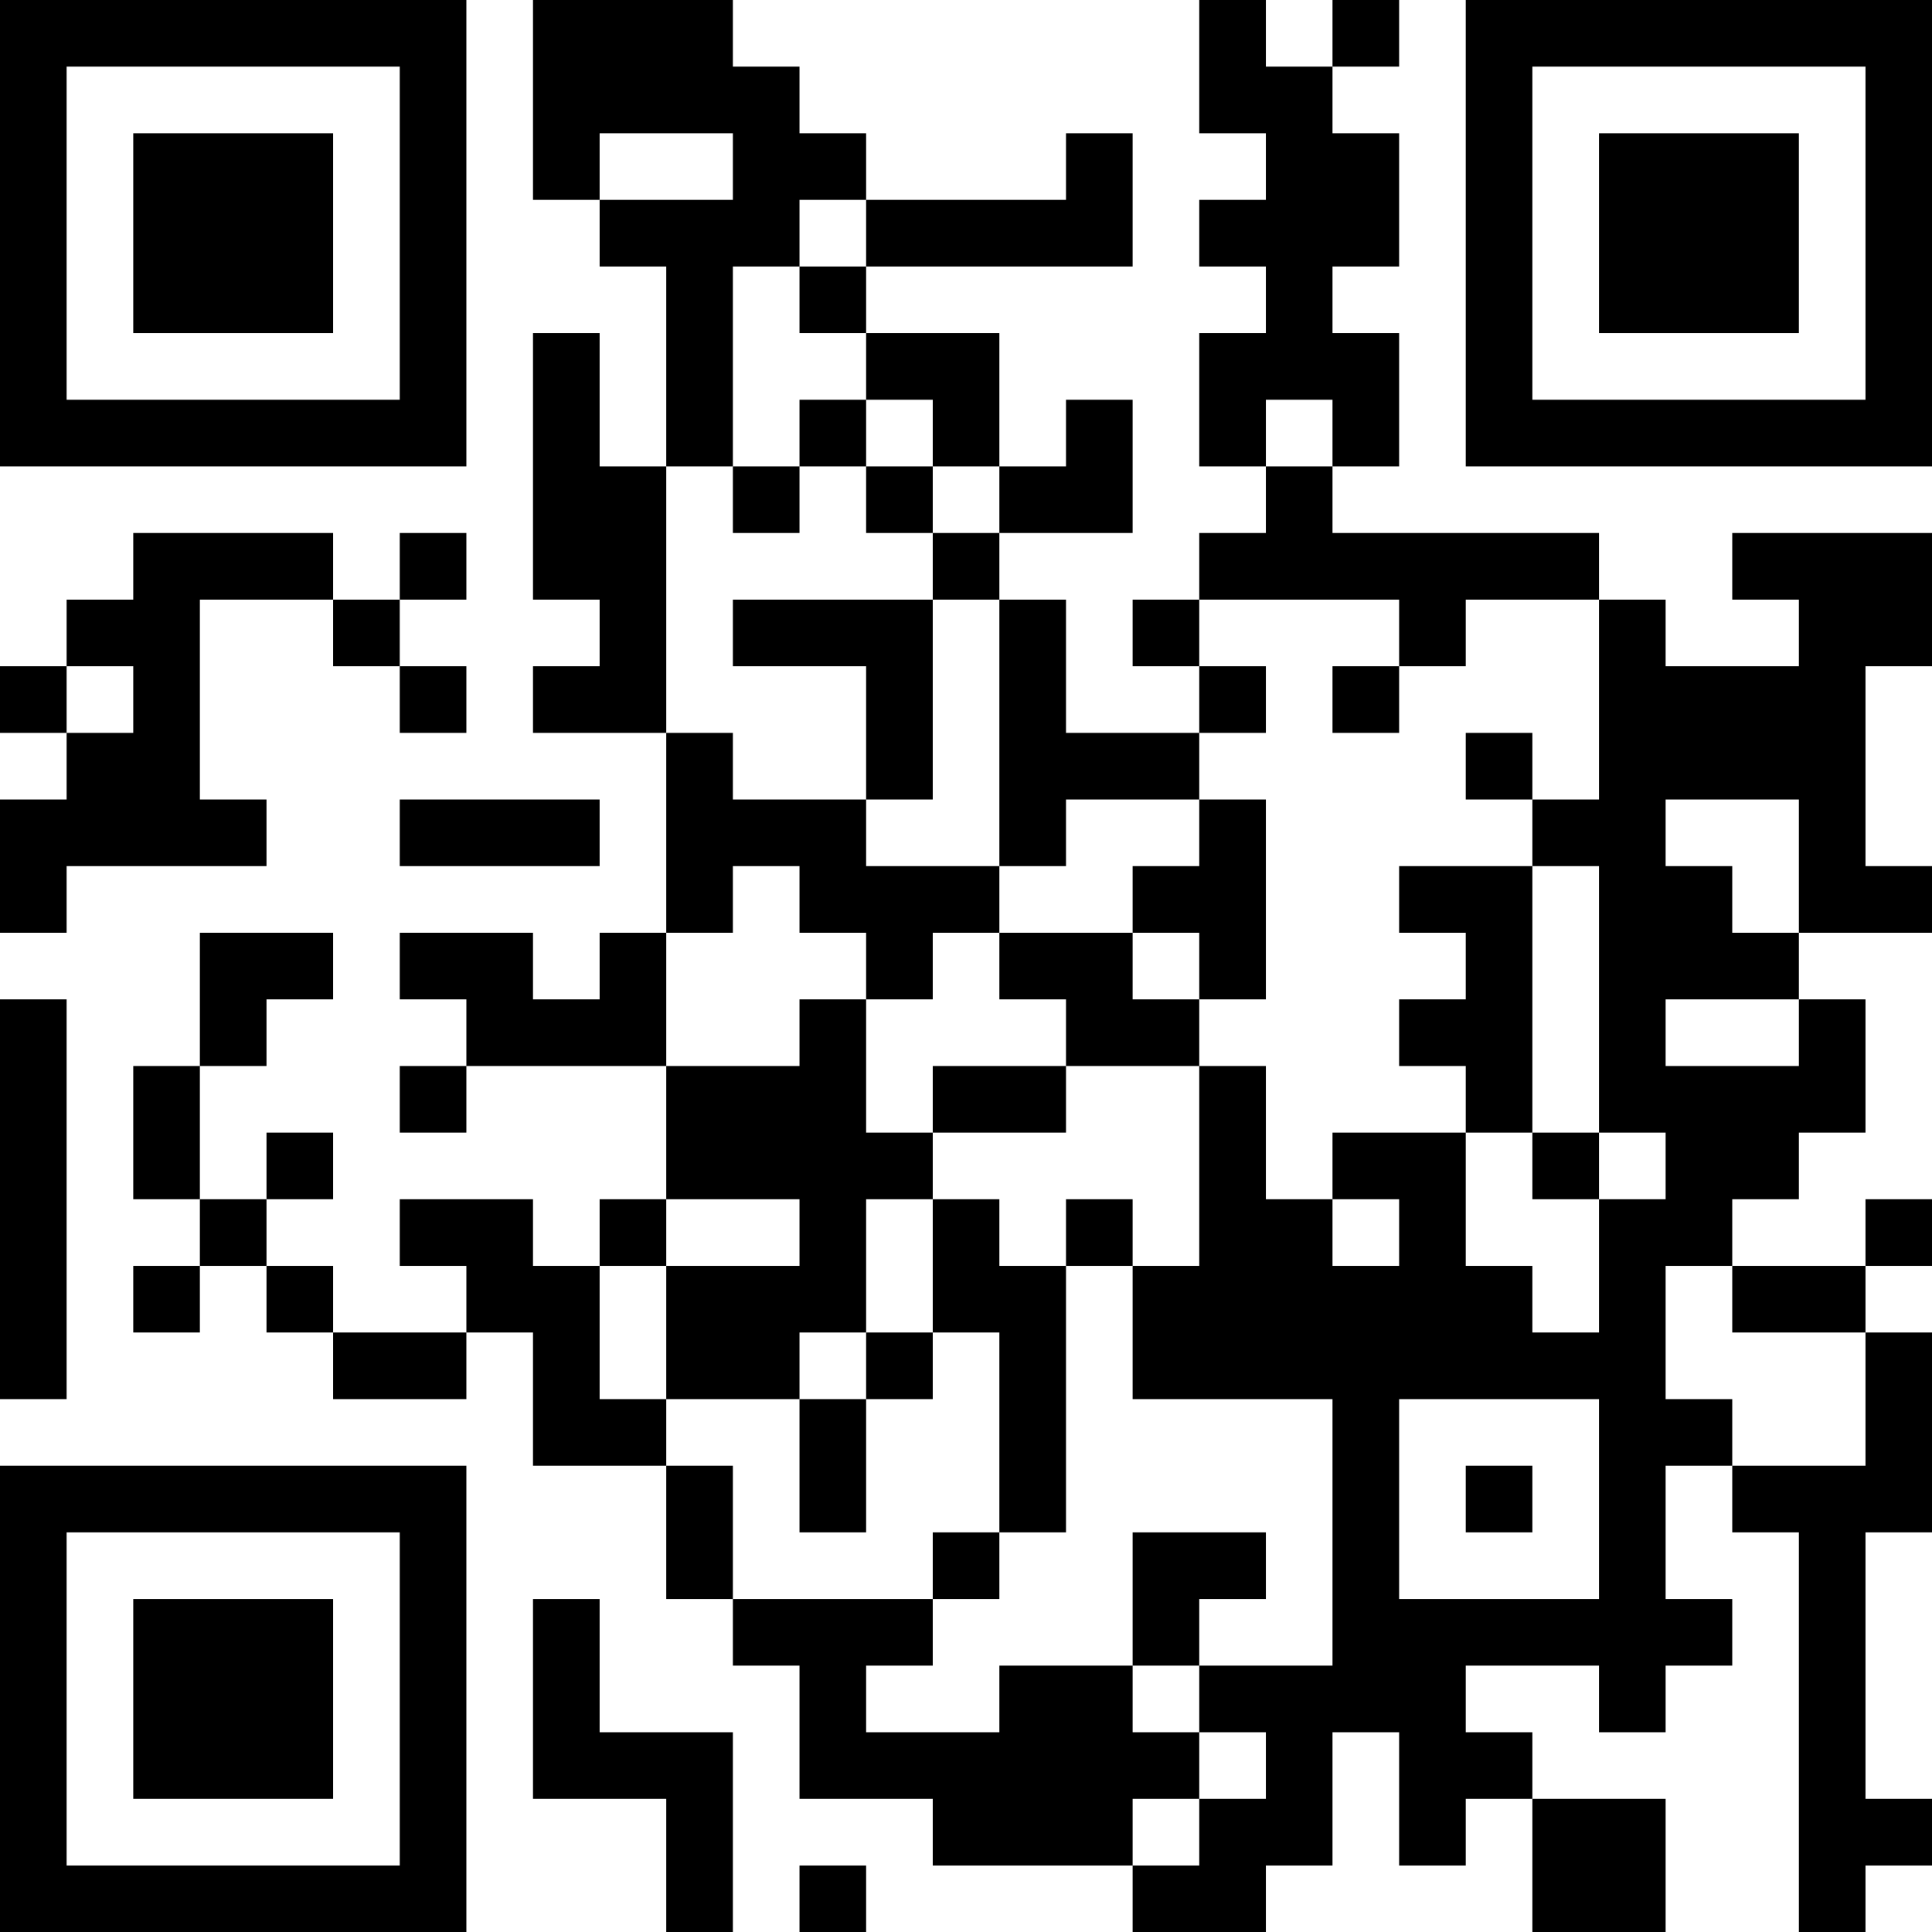 <?xml version="1.0" encoding="UTF-8"?>
<svg xmlns="http://www.w3.org/2000/svg" version="1.1" width="200" height="200" viewBox="0 0 200 200"><rect x="0" y="0" width="200" height="200" fill="#ffffff"/><g transform="scale(6.897)"><g transform="translate(0,0)"><path fill-rule="evenodd" d="M8 0L8 3L9 3L9 4L10 4L10 7L9 7L9 5L8 5L8 9L9 9L9 10L8 10L8 11L10 11L10 14L9 14L9 15L8 15L8 14L6 14L6 15L7 15L7 16L6 16L6 17L7 17L7 16L10 16L10 18L9 18L9 19L8 19L8 18L6 18L6 19L7 19L7 20L5 20L5 19L4 19L4 18L5 18L5 17L4 17L4 18L3 18L3 16L4 16L4 15L5 15L5 14L3 14L3 16L2 16L2 18L3 18L3 19L2 19L2 20L3 20L3 19L4 19L4 20L5 20L5 21L7 21L7 20L8 20L8 22L10 22L10 24L11 24L11 25L12 25L12 27L14 27L14 28L17 28L17 29L19 29L19 28L20 28L20 26L21 26L21 28L22 28L22 27L23 27L23 29L25 29L25 27L23 27L23 26L22 26L22 25L24 25L24 26L25 26L25 25L26 25L26 24L25 24L25 22L26 22L26 23L27 23L27 29L28 29L28 28L29 28L29 27L28 27L28 23L29 23L29 20L28 20L28 19L29 19L29 18L28 18L28 19L26 19L26 18L27 18L27 17L28 17L28 15L27 15L27 14L29 14L29 13L28 13L28 10L29 10L29 8L26 8L26 9L27 9L27 10L25 10L25 9L24 9L24 8L20 8L20 7L21 7L21 5L20 5L20 4L21 4L21 2L20 2L20 1L21 1L21 0L20 0L20 1L19 1L19 0L18 0L18 2L19 2L19 3L18 3L18 4L19 4L19 5L18 5L18 7L19 7L19 8L18 8L18 9L17 9L17 10L18 10L18 11L16 11L16 9L15 9L15 8L17 8L17 6L16 6L16 7L15 7L15 5L13 5L13 4L17 4L17 2L16 2L16 3L13 3L13 2L12 2L12 1L11 1L11 0ZM9 2L9 3L11 3L11 2ZM12 3L12 4L11 4L11 7L10 7L10 11L11 11L11 12L13 12L13 13L15 13L15 14L14 14L14 15L13 15L13 14L12 14L12 13L11 13L11 14L10 14L10 16L12 16L12 15L13 15L13 17L14 17L14 18L13 18L13 20L12 20L12 21L10 21L10 19L12 19L12 18L10 18L10 19L9 19L9 21L10 21L10 22L11 22L11 24L14 24L14 25L13 25L13 26L15 26L15 25L17 25L17 26L18 26L18 27L17 27L17 28L18 28L18 27L19 27L19 26L18 26L18 25L20 25L20 21L17 21L17 19L18 19L18 16L19 16L19 18L20 18L20 19L21 19L21 18L20 18L20 17L22 17L22 19L23 19L23 20L24 20L24 18L25 18L25 17L24 17L24 13L23 13L23 12L24 12L24 9L22 9L22 10L21 10L21 9L18 9L18 10L19 10L19 11L18 11L18 12L16 12L16 13L15 13L15 9L14 9L14 8L15 8L15 7L14 7L14 6L13 6L13 5L12 5L12 4L13 4L13 3ZM12 6L12 7L11 7L11 8L12 8L12 7L13 7L13 8L14 8L14 7L13 7L13 6ZM19 6L19 7L20 7L20 6ZM2 8L2 9L1 9L1 10L0 10L0 11L1 11L1 12L0 12L0 14L1 14L1 13L4 13L4 12L3 12L3 9L5 9L5 10L6 10L6 11L7 11L7 10L6 10L6 9L7 9L7 8L6 8L6 9L5 9L5 8ZM11 9L11 10L13 10L13 12L14 12L14 9ZM1 10L1 11L2 11L2 10ZM20 10L20 11L21 11L21 10ZM22 11L22 12L23 12L23 11ZM6 12L6 13L9 13L9 12ZM18 12L18 13L17 13L17 14L15 14L15 15L16 15L16 16L14 16L14 17L16 17L16 16L18 16L18 15L19 15L19 12ZM25 12L25 13L26 13L26 14L27 14L27 12ZM21 13L21 14L22 14L22 15L21 15L21 16L22 16L22 17L23 17L23 18L24 18L24 17L23 17L23 13ZM17 14L17 15L18 15L18 14ZM0 15L0 21L1 21L1 15ZM25 15L25 16L27 16L27 15ZM14 18L14 20L13 20L13 21L12 21L12 23L13 23L13 21L14 21L14 20L15 20L15 23L14 23L14 24L15 24L15 23L16 23L16 19L17 19L17 18L16 18L16 19L15 19L15 18ZM25 19L25 21L26 21L26 22L28 22L28 20L26 20L26 19ZM21 21L21 24L24 24L24 21ZM22 22L22 23L23 23L23 22ZM17 23L17 25L18 25L18 24L19 24L19 23ZM8 24L8 27L10 27L10 29L11 29L11 26L9 26L9 24ZM12 28L12 29L13 29L13 28ZM0 0L0 7L7 7L7 0ZM1 1L1 6L6 6L6 1ZM2 2L2 5L5 5L5 2ZM22 0L22 7L29 7L29 0ZM23 1L23 6L28 6L28 1ZM24 2L24 5L27 5L27 2ZM0 22L0 29L7 29L7 22ZM1 23L1 28L6 28L6 23ZM2 24L2 27L5 27L5 24Z" fill="#000000"/></g></g></svg>
